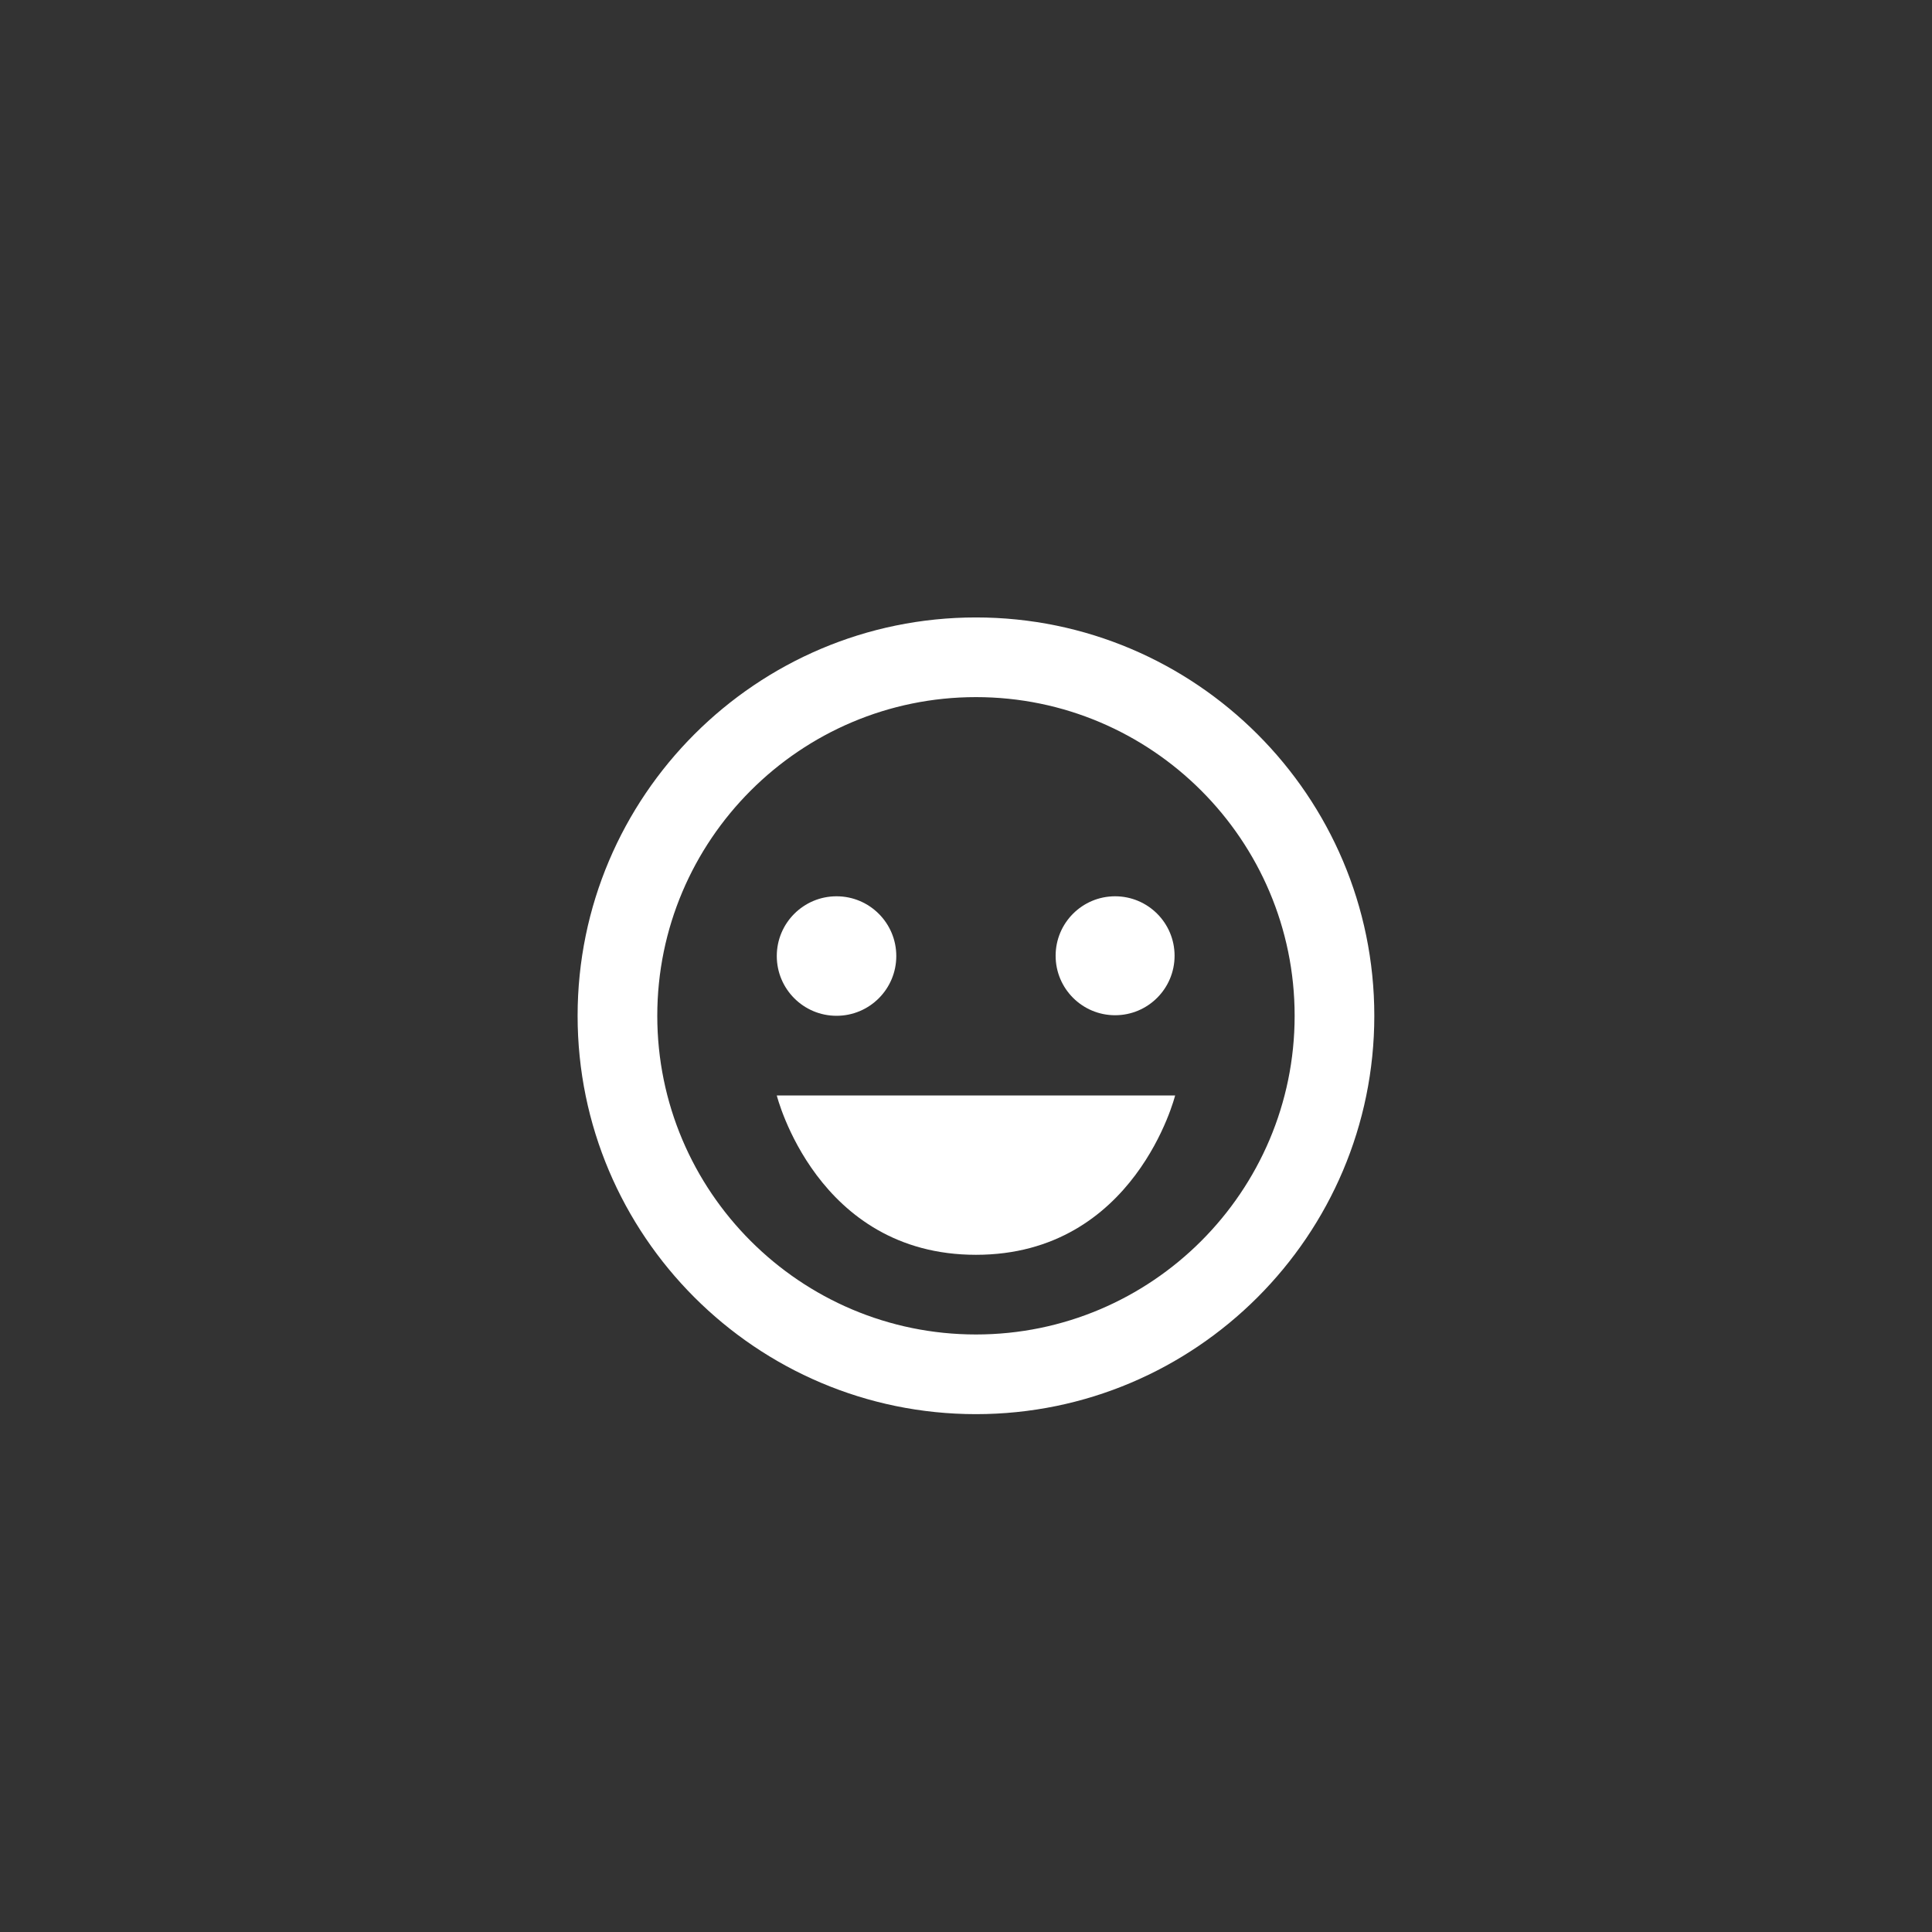 <svg width="97" height="97" viewBox="0 0 97 97" fill="none" xmlns="http://www.w3.org/2000/svg">
<rect x="0" y="0" width="97" height="97" fill="#333333" stroke="none"/>
<path d="M49 31C37.972 31 29 39.972 29 51C29 62.028 37.972 71 49 71C60.028 71 69 62.028 69 51C69 39.972 60.028 31 49 31ZM49 67C40.178 67 33 59.822 33 51C33 42.178 40.178 35 49 35C57.822 35 65 42.178 65 51C65 59.822 57.822 67 49 67Z" fill="white"/>
<path d="M42 51C43.657 51 45 49.657 45 48C45 46.343 43.657 45 42 45C40.343 45 39 46.343 39 48C39 49.657 40.343 51 42 51Z" fill="white"/>
<path d="M55.986 50.972C57.635 50.972 58.972 49.635 58.972 47.986C58.972 46.337 57.635 45 55.986 45C54.337 45 53 46.337 53 47.986C53 49.635 54.337 50.972 55.986 50.972Z" fill="white"/>
<path d="M49 63C57 63 59 55 59 55H39C39 55 41 63 49 63Z" fill="white"/>
</svg>
